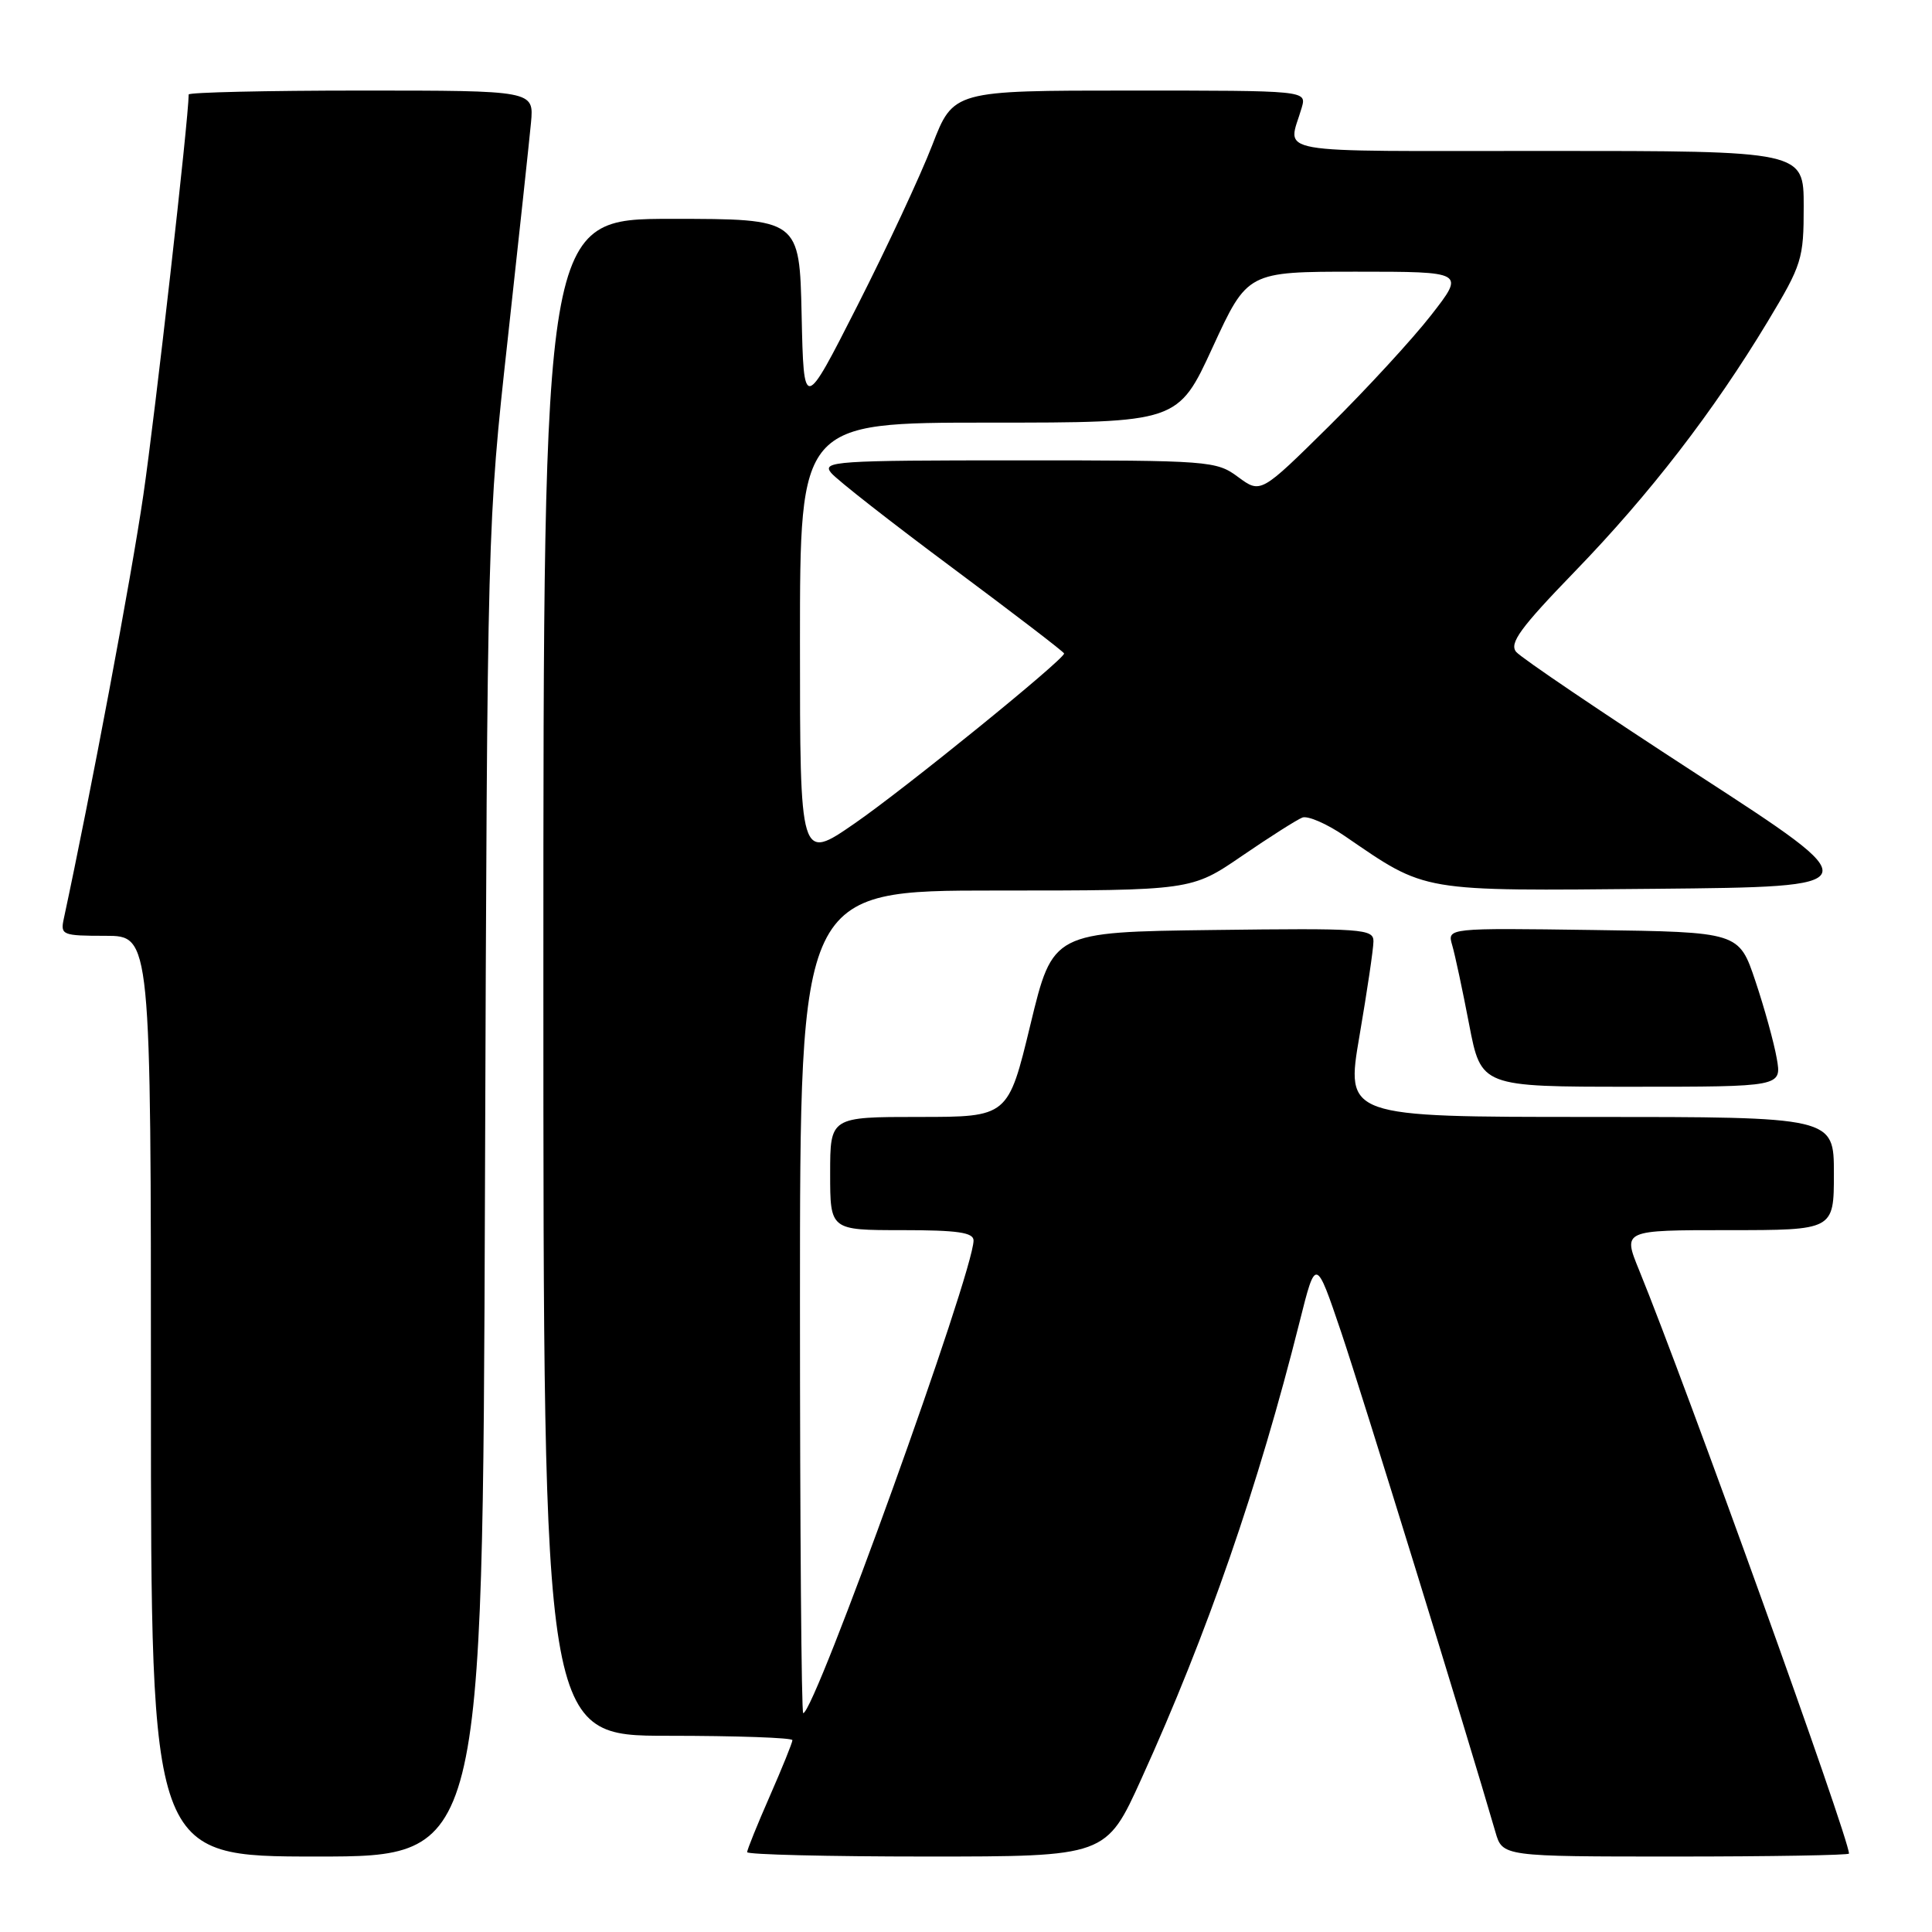 <?xml version="1.0" encoding="UTF-8" standalone="no"?>
<!DOCTYPE svg PUBLIC "-//W3C//DTD SVG 1.1//EN" "http://www.w3.org/Graphics/SVG/1.1/DTD/svg11.dtd" >
<svg xmlns="http://www.w3.org/2000/svg" xmlns:xlink="http://www.w3.org/1999/xlink" version="1.1" viewBox="0 0 256 256">
 <g >
 <path fill="currentColor"
d=" M 64.26 157.75 C 64.57 69.67 64.58 69.45 67.27 45.00 C 68.75 31.52 70.14 18.59 70.36 16.25 C 70.75 12.00 70.75 12.00 47.88 12.00 C 35.29 12.00 25.00 12.24 25.00 12.52 C 25.00 15.65 20.55 54.98 18.99 65.62 C 17.39 76.57 12.01 105.18 8.45 121.75 C 7.99 123.89 8.26 124.00 13.98 124.00 C 20.00 124.00 20.00 124.00 20.00 185.00 C 20.00 246.00 20.00 246.00 41.97 246.00 C 63.95 246.00 63.95 246.00 64.26 157.75 Z  M 151.25 235.68 C 159.99 216.43 166.73 196.95 172.21 175.13 C 174.35 166.59 174.35 166.59 177.72 176.54 C 180.46 184.66 194.44 229.95 198.15 242.75 C 199.09 246.00 199.09 246.00 222.05 246.00 C 234.67 246.00 245.00 245.82 245.00 245.61 C 245.00 243.54 223.44 183.62 217.17 168.25 C 215.03 163.00 215.03 163.00 229.01 163.00 C 243.00 163.00 243.00 163.00 243.00 155.50 C 243.00 148.00 243.00 148.00 210.65 148.00 C 178.30 148.00 178.30 148.00 180.14 137.25 C 181.15 131.34 181.99 125.70 181.99 124.73 C 182.00 123.08 180.52 122.98 160.75 123.23 C 139.50 123.50 139.50 123.50 136.54 135.75 C 133.58 148.00 133.58 148.00 121.79 148.00 C 110.00 148.00 110.00 148.00 110.00 155.50 C 110.00 163.00 110.00 163.00 119.50 163.00 C 126.89 163.00 129.00 163.31 129.00 164.37 C 129.00 168.59 107.95 227.00 106.43 227.00 C 106.19 227.00 106.00 202.48 106.00 172.50 C 106.00 118.00 106.00 118.00 131.94 118.00 C 157.87 118.00 157.87 118.00 164.56 113.42 C 168.24 110.90 171.85 108.61 172.57 108.33 C 173.30 108.06 175.83 109.16 178.19 110.78 C 189.14 118.27 187.88 118.06 219.41 117.77 C 247.85 117.50 247.85 117.50 224.96 102.65 C 212.37 94.48 201.55 87.16 200.90 86.38 C 199.96 85.24 201.44 83.20 208.69 75.71 C 218.64 65.43 227.04 54.53 234.24 42.59 C 238.77 35.06 239.00 34.33 239.00 27.34 C 239.00 20.00 239.00 20.00 204.93 20.00 C 167.40 20.00 170.67 20.58 172.49 14.25 C 173.13 12.00 173.13 12.00 149.73 12.00 C 126.32 12.00 126.32 12.00 123.52 19.25 C 121.98 23.24 117.52 32.80 113.61 40.50 C 106.50 54.50 106.50 54.50 106.22 41.75 C 105.94 29.00 105.94 29.00 88.97 29.00 C 72.00 29.00 72.00 29.00 72.00 129.50 C 72.00 230.00 72.00 230.00 88.50 230.00 C 97.58 230.00 105.00 230.26 105.00 230.58 C 105.00 230.90 103.65 234.24 102.00 238.00 C 100.35 241.76 99.00 245.10 99.00 245.42 C 99.00 245.74 109.70 246.00 122.78 246.00 C 146.57 246.00 146.57 246.00 151.25 235.68 Z  M 235.43 140.25 C 235.07 138.19 233.80 133.57 232.60 130.00 C 230.42 123.50 230.42 123.50 211.09 123.23 C 191.76 122.96 191.76 122.96 192.42 125.23 C 192.79 126.48 193.80 131.21 194.67 135.75 C 196.26 144.00 196.26 144.00 216.17 144.00 C 236.09 144.00 236.09 144.00 235.43 140.25 Z  M 106.00 85.06 C 106.00 56.00 106.00 56.00 131.04 56.00 C 156.09 56.00 156.09 56.00 160.69 46.00 C 165.30 36.00 165.30 36.00 179.71 36.00 C 194.12 36.00 194.12 36.00 189.64 41.75 C 187.18 44.91 181.09 51.53 176.11 56.46 C 167.05 65.41 167.05 65.41 164.06 63.21 C 161.17 61.06 160.33 61.00 134.92 61.00 C 110.68 61.00 108.86 61.12 110.13 62.66 C 110.88 63.57 118.14 69.25 126.25 75.28 C 134.36 81.32 141.00 86.40 141.00 86.59 C 141.00 87.39 119.92 104.50 113.27 109.09 C 106.00 114.12 106.00 114.12 106.00 85.06 Z "/>
</g>
</svg>